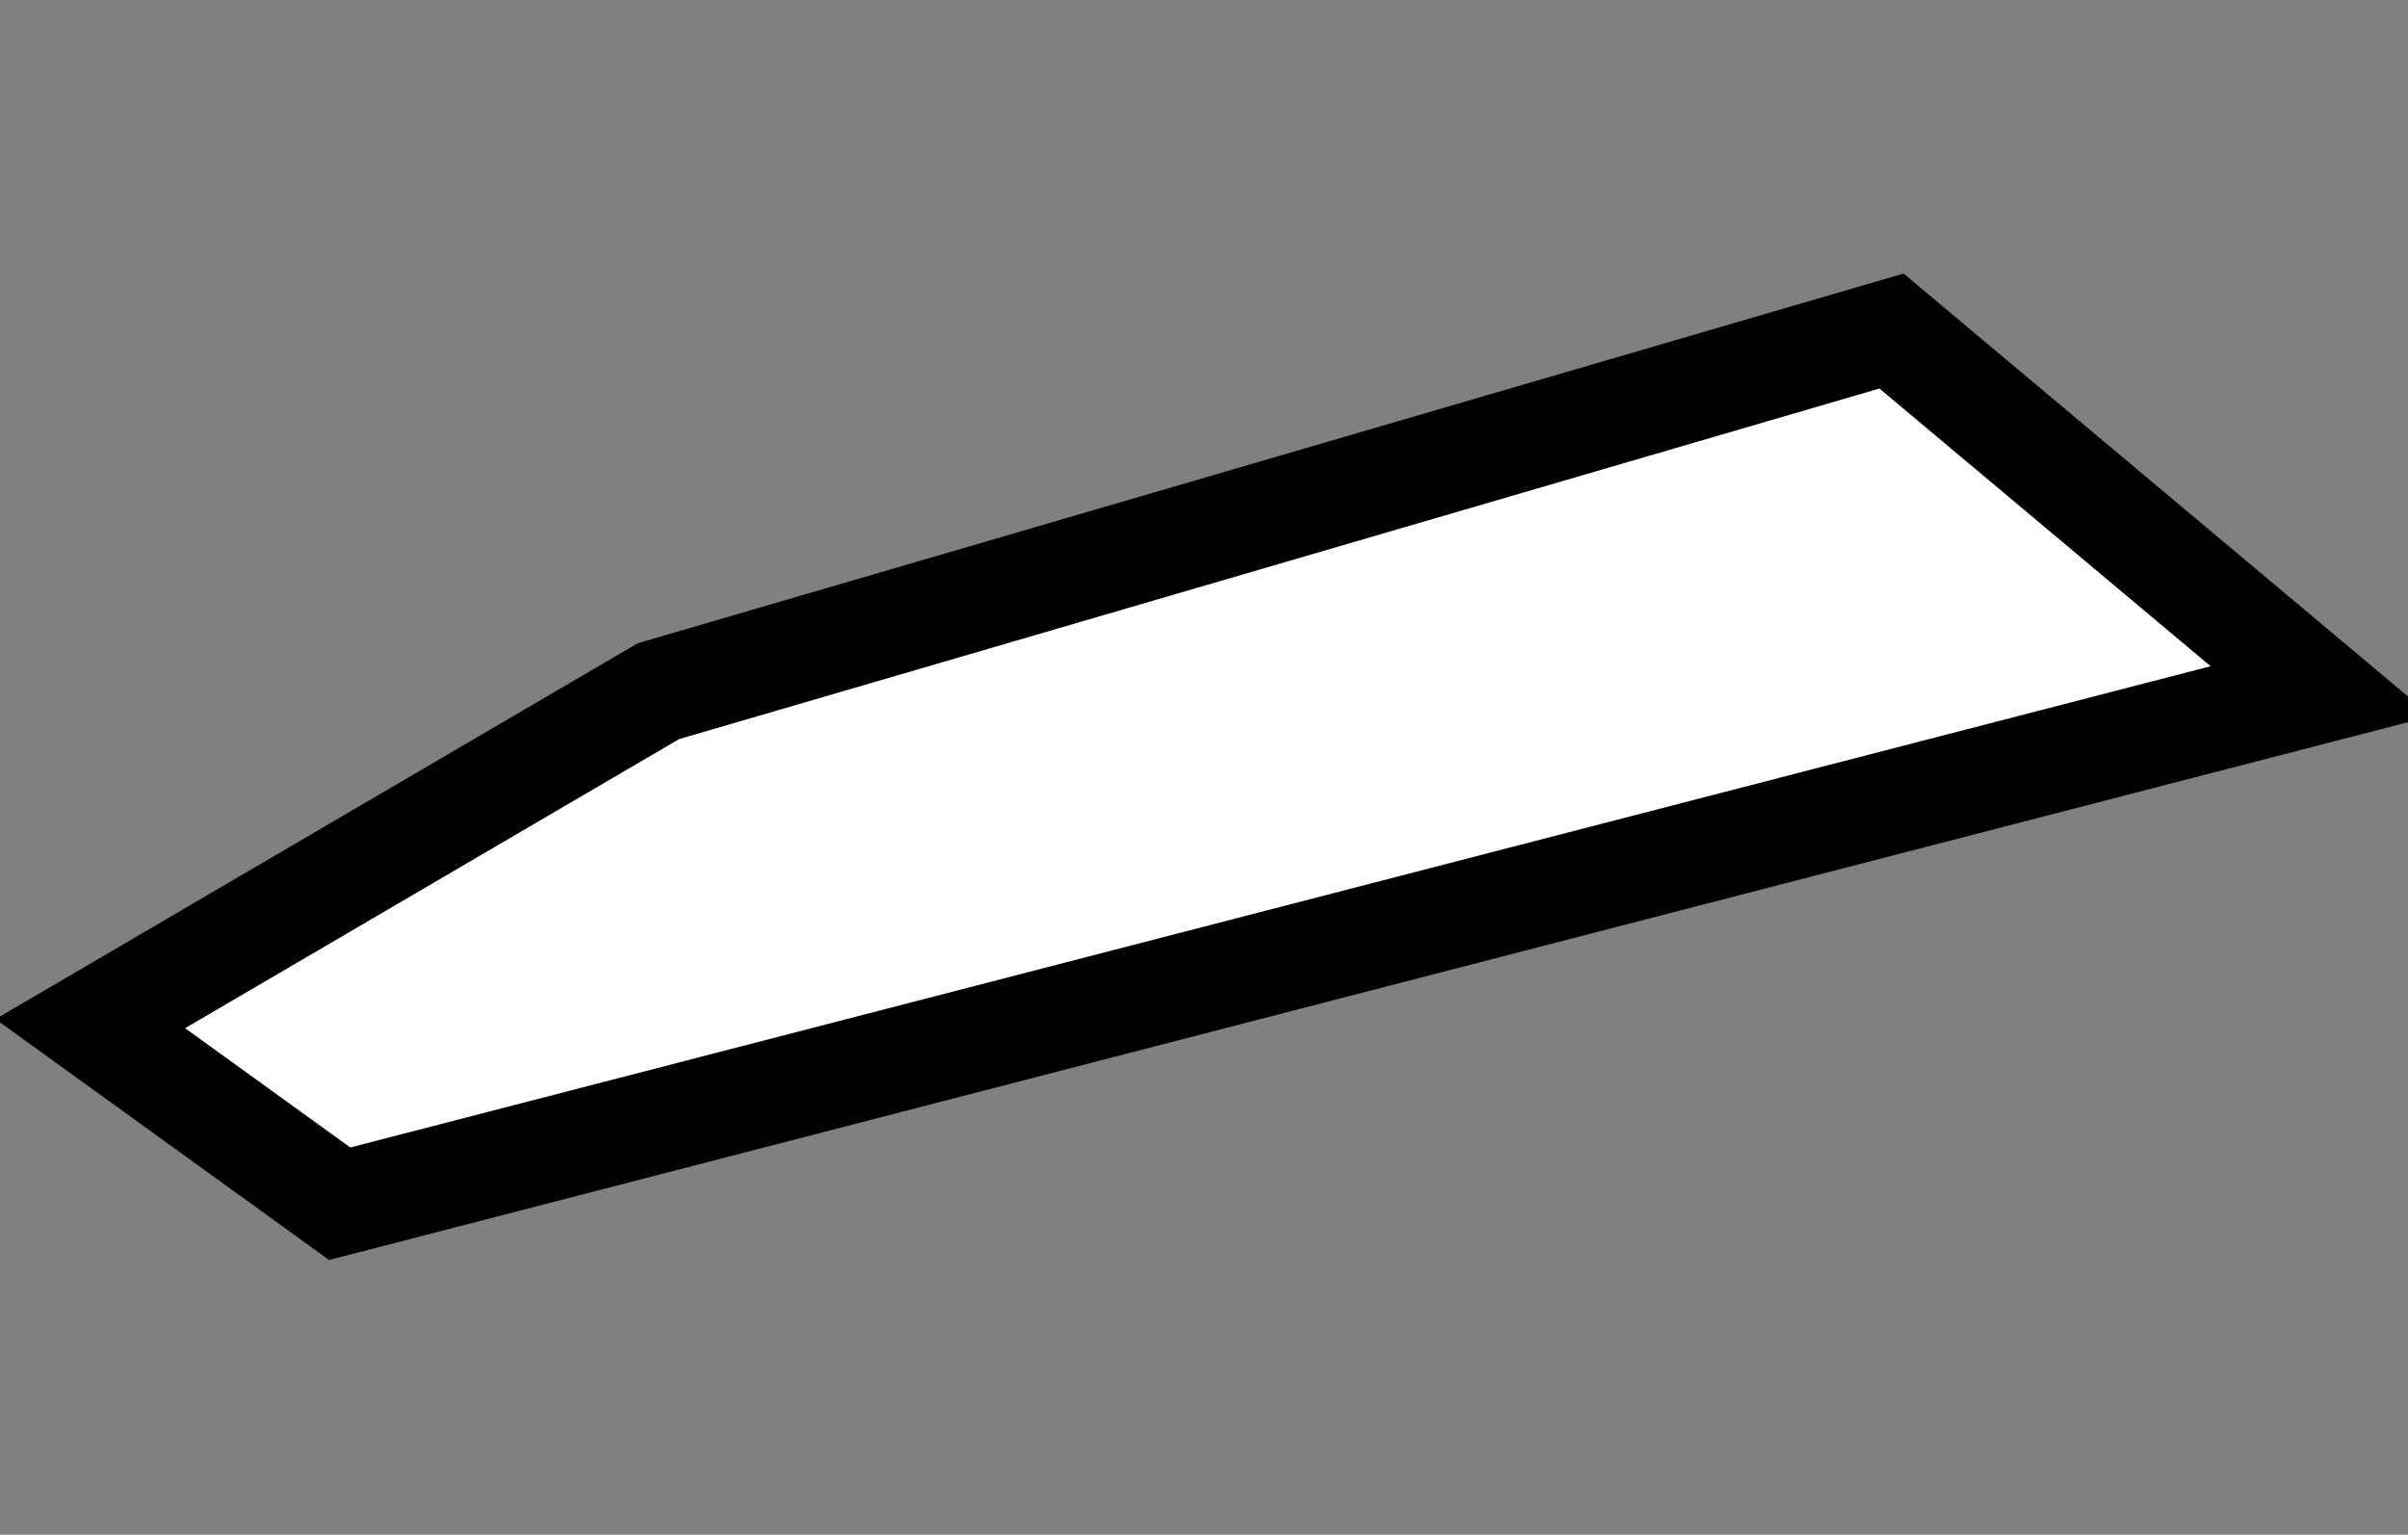 <svg width="80" height="51" viewBox="0 0 80 51" fill="none" xmlns="http://www.w3.org/2000/svg">
<rect x="0" y="0" width="80" height="51" fill="#808080" stroke="none"/>
<g clip-path="url(#clip0_181_118)">
<path d="M62.841 11L21.873 22.968L3 34.016L11.286 40L77.111 22.968L62.841 11Z" fill="white" stroke="black" stroke-width="3.443"/>
</g>
<defs>
<clipPath id="clip0_181_118">
<rect width="80" height="51" fill="white"/>
</clipPath>
</defs>
</svg>
